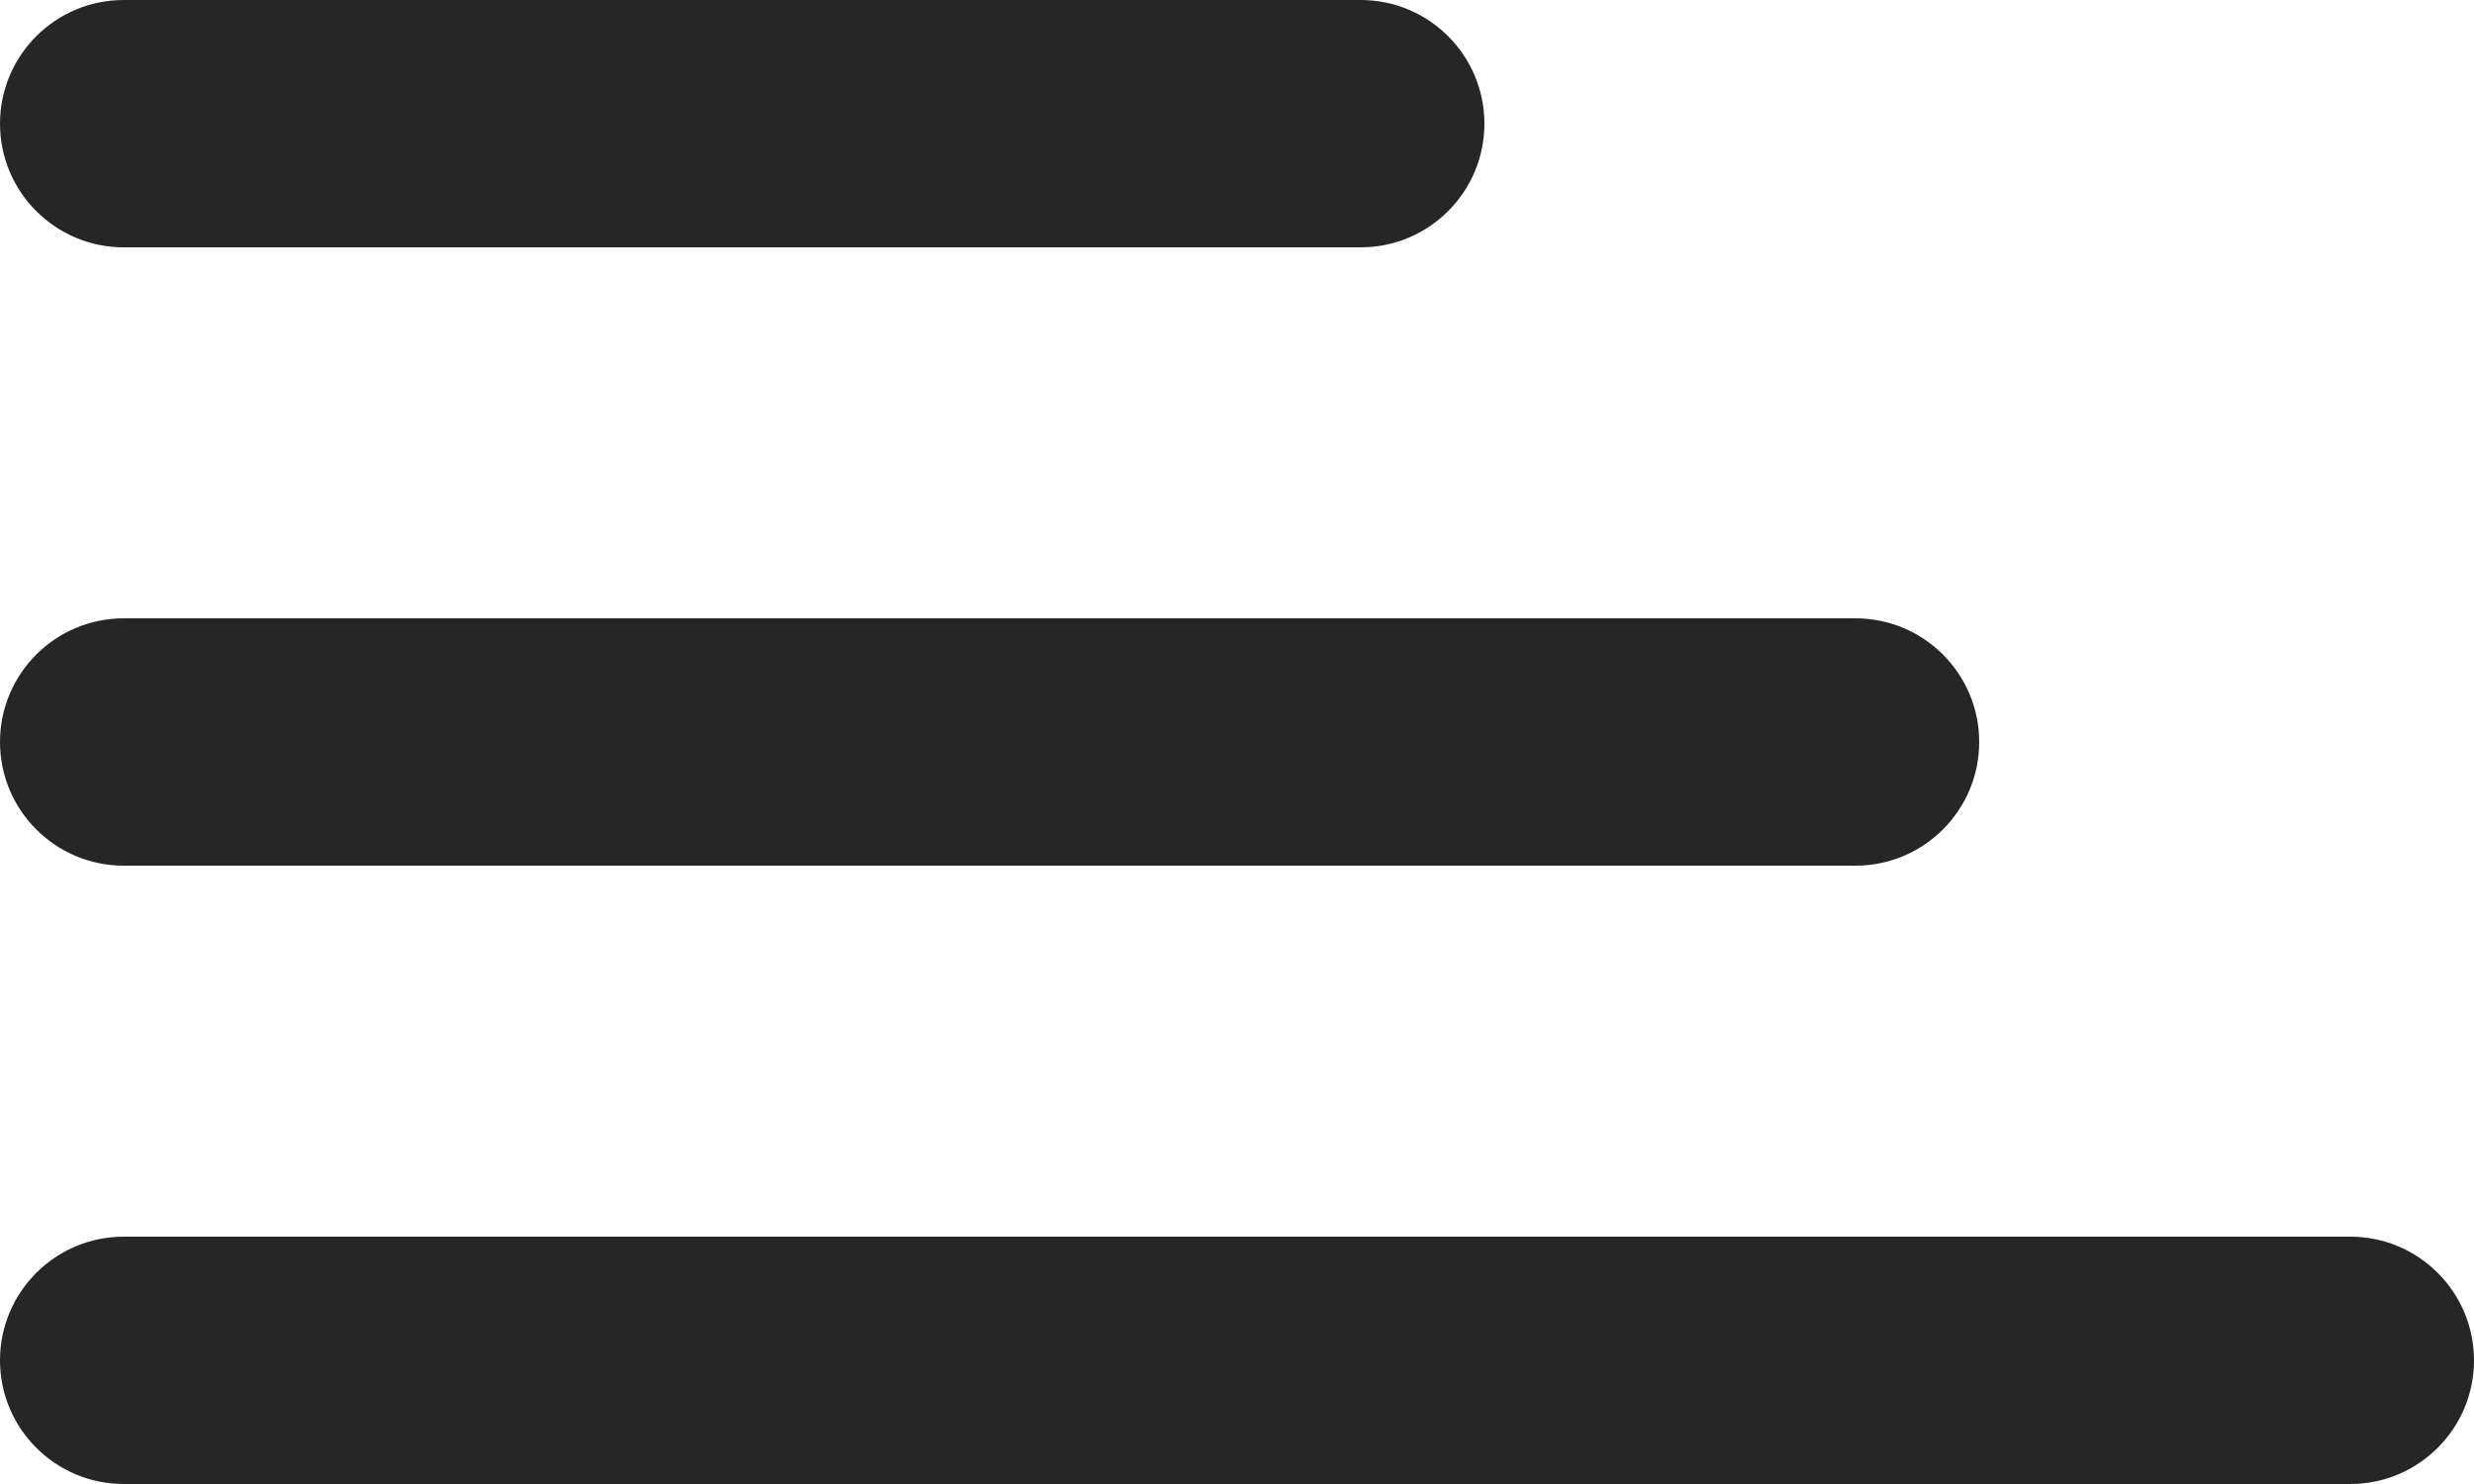 <svg width="20" height="12" viewBox="0 0 20 12" fill="none" xmlns="http://www.w3.org/2000/svg">
<path d="M1 0C0.448 0 0 0.448 0 1C0 1.552 0.448 2 1 2H11C11.552 2 12 1.552 12 1C12 0.448 11.552 0 11 0H1ZM0 6C0 5.448 0.448 5 1 5H15C15.552 5 16 5.448 16 6C16 6.552 15.552 7 15 7H1C0.448 7 0 6.552 0 6ZM0 11C0 10.448 0.448 10 1 10H19C19.552 10 20 10.448 20 11C20 11.552 19.552 12 19 12H1C0.448 12 0 11.552 0 11Z" fill="black" fill-opacity="0.85"/>
</svg>

